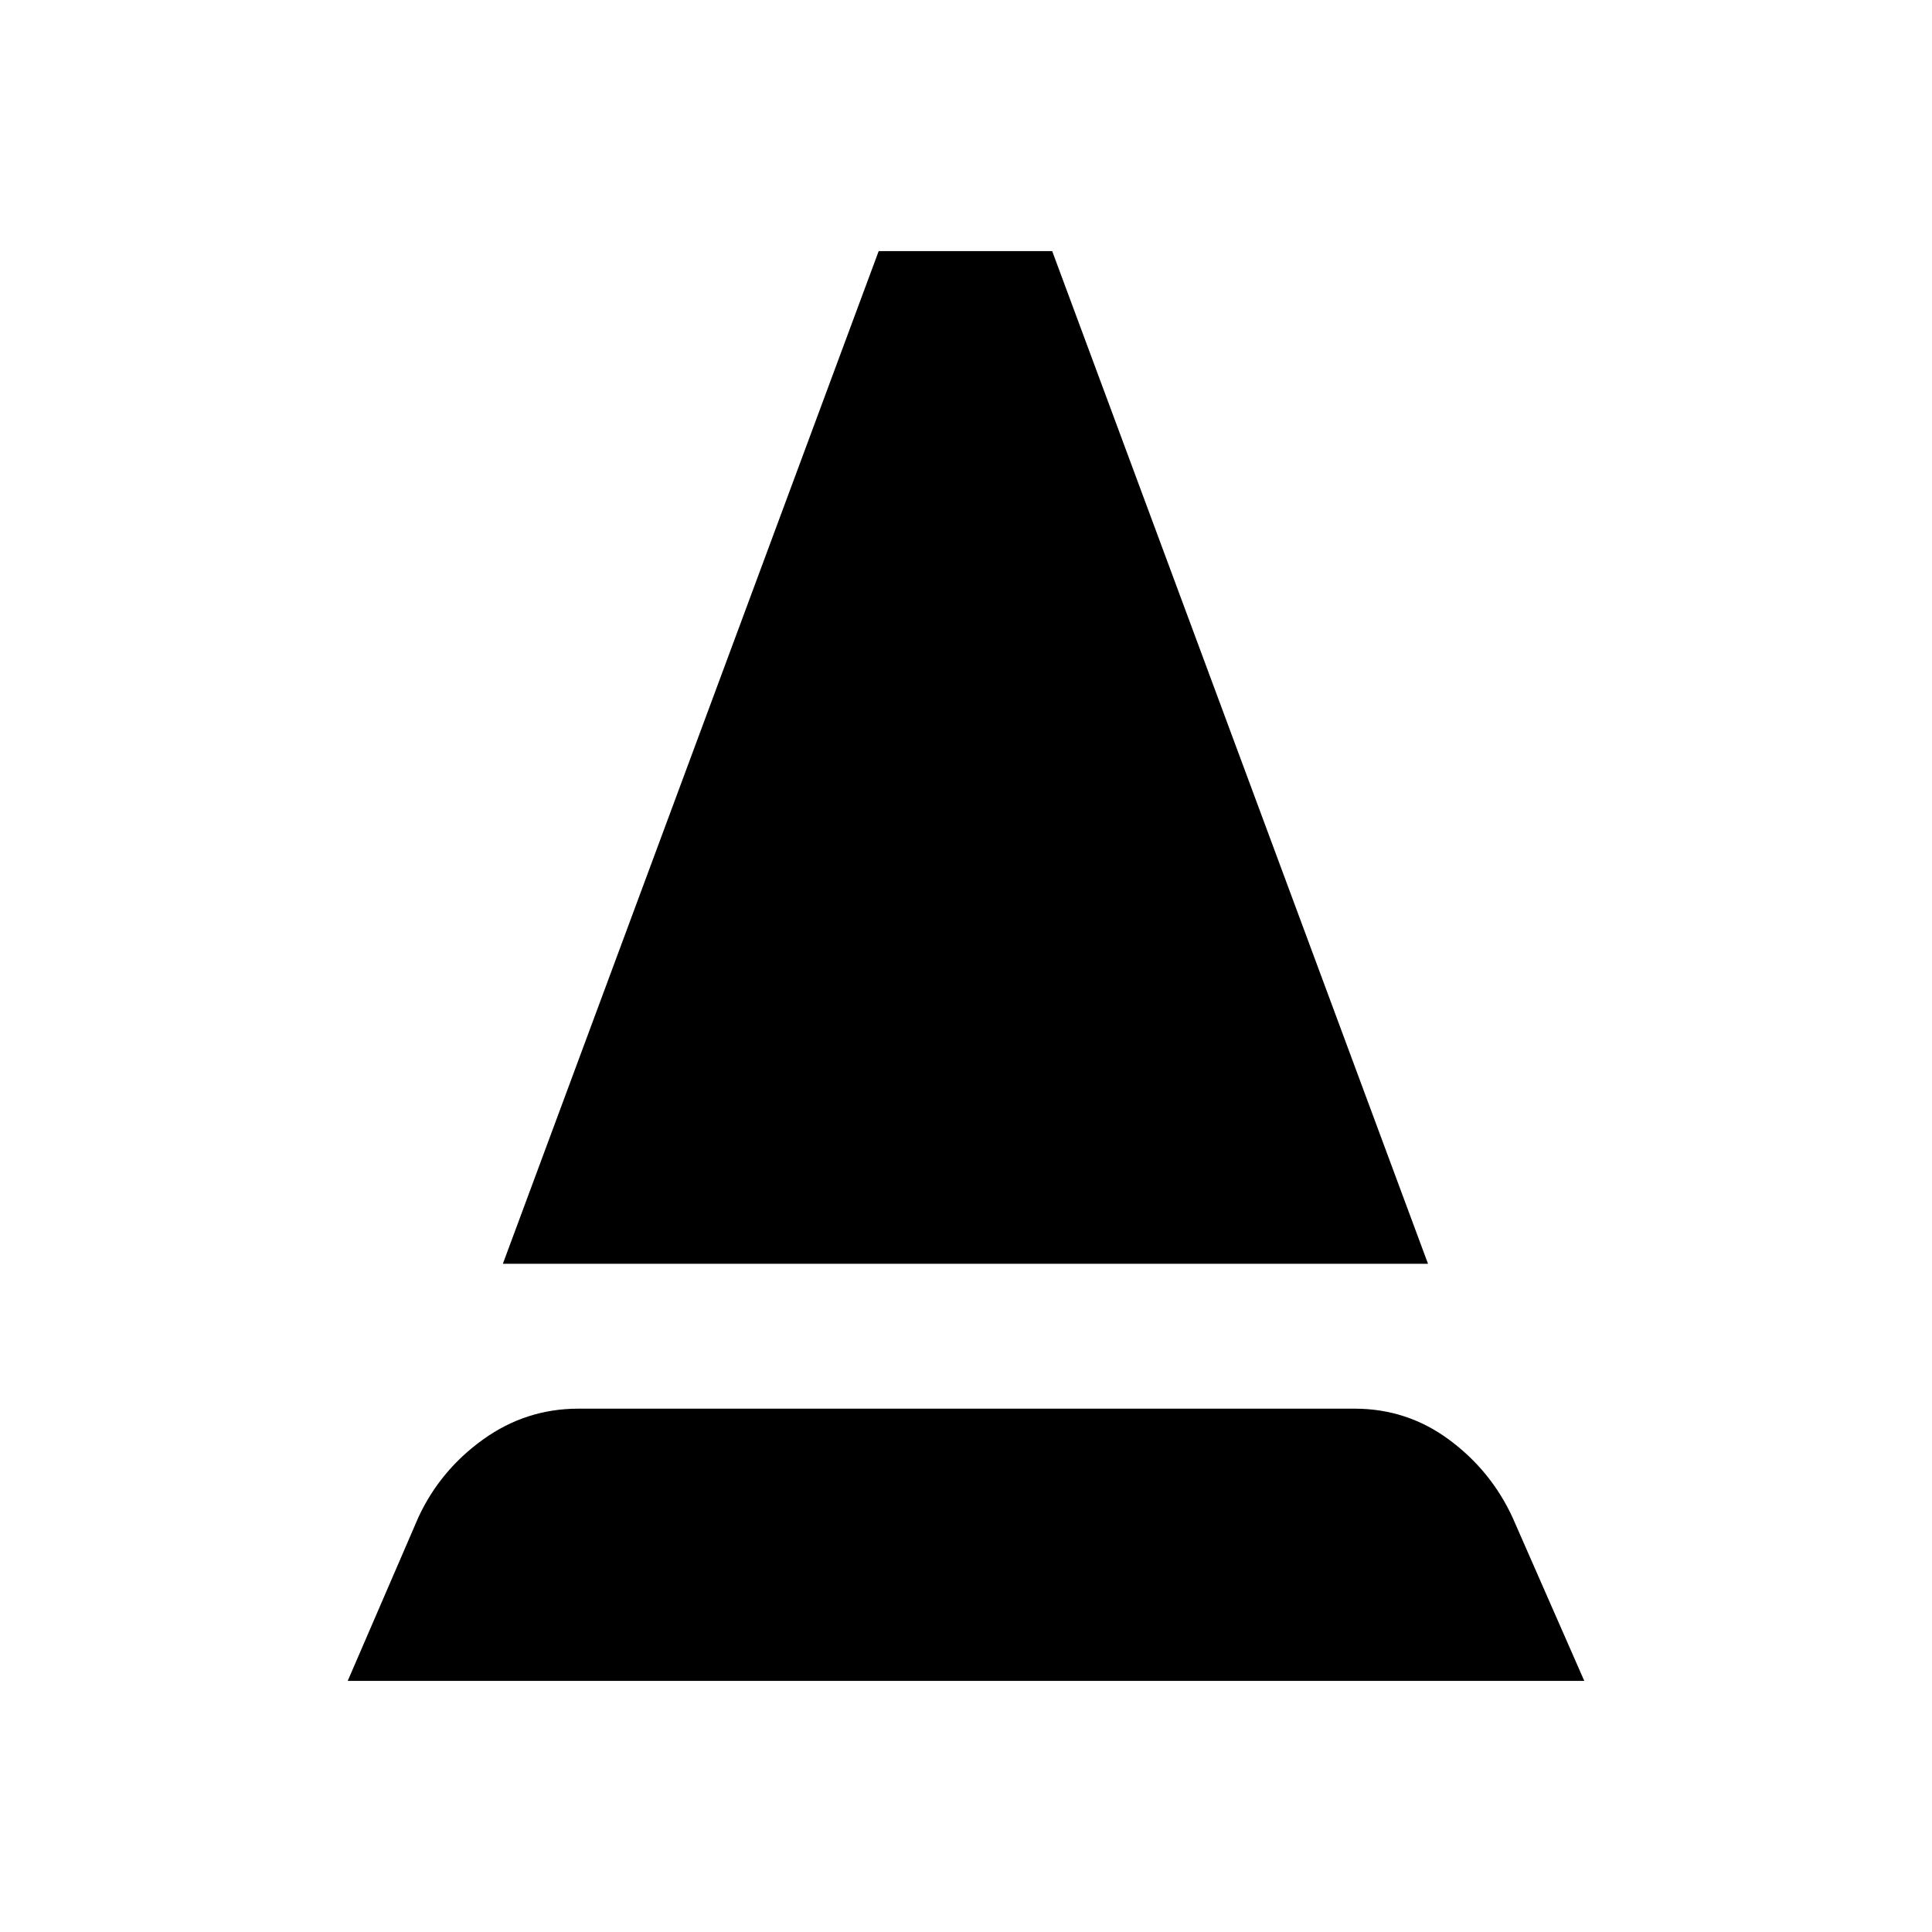 <svg xmlns="http://www.w3.org/2000/svg" height="20" viewBox="0 -960 960 960" width="20"><path d="M172.78-124.78 207.87-206q10.83-23.39 32.15-38.72 21.33-15.32 47.28-15.32h385.83q25.96 0 46.78 15.32 20.83 15.33 31.66 38.72l35.65 81.22H172.78Zm77.09-207.26 186.74-503.18h86.22l186.74 503.18h-459.7Z"/></svg>